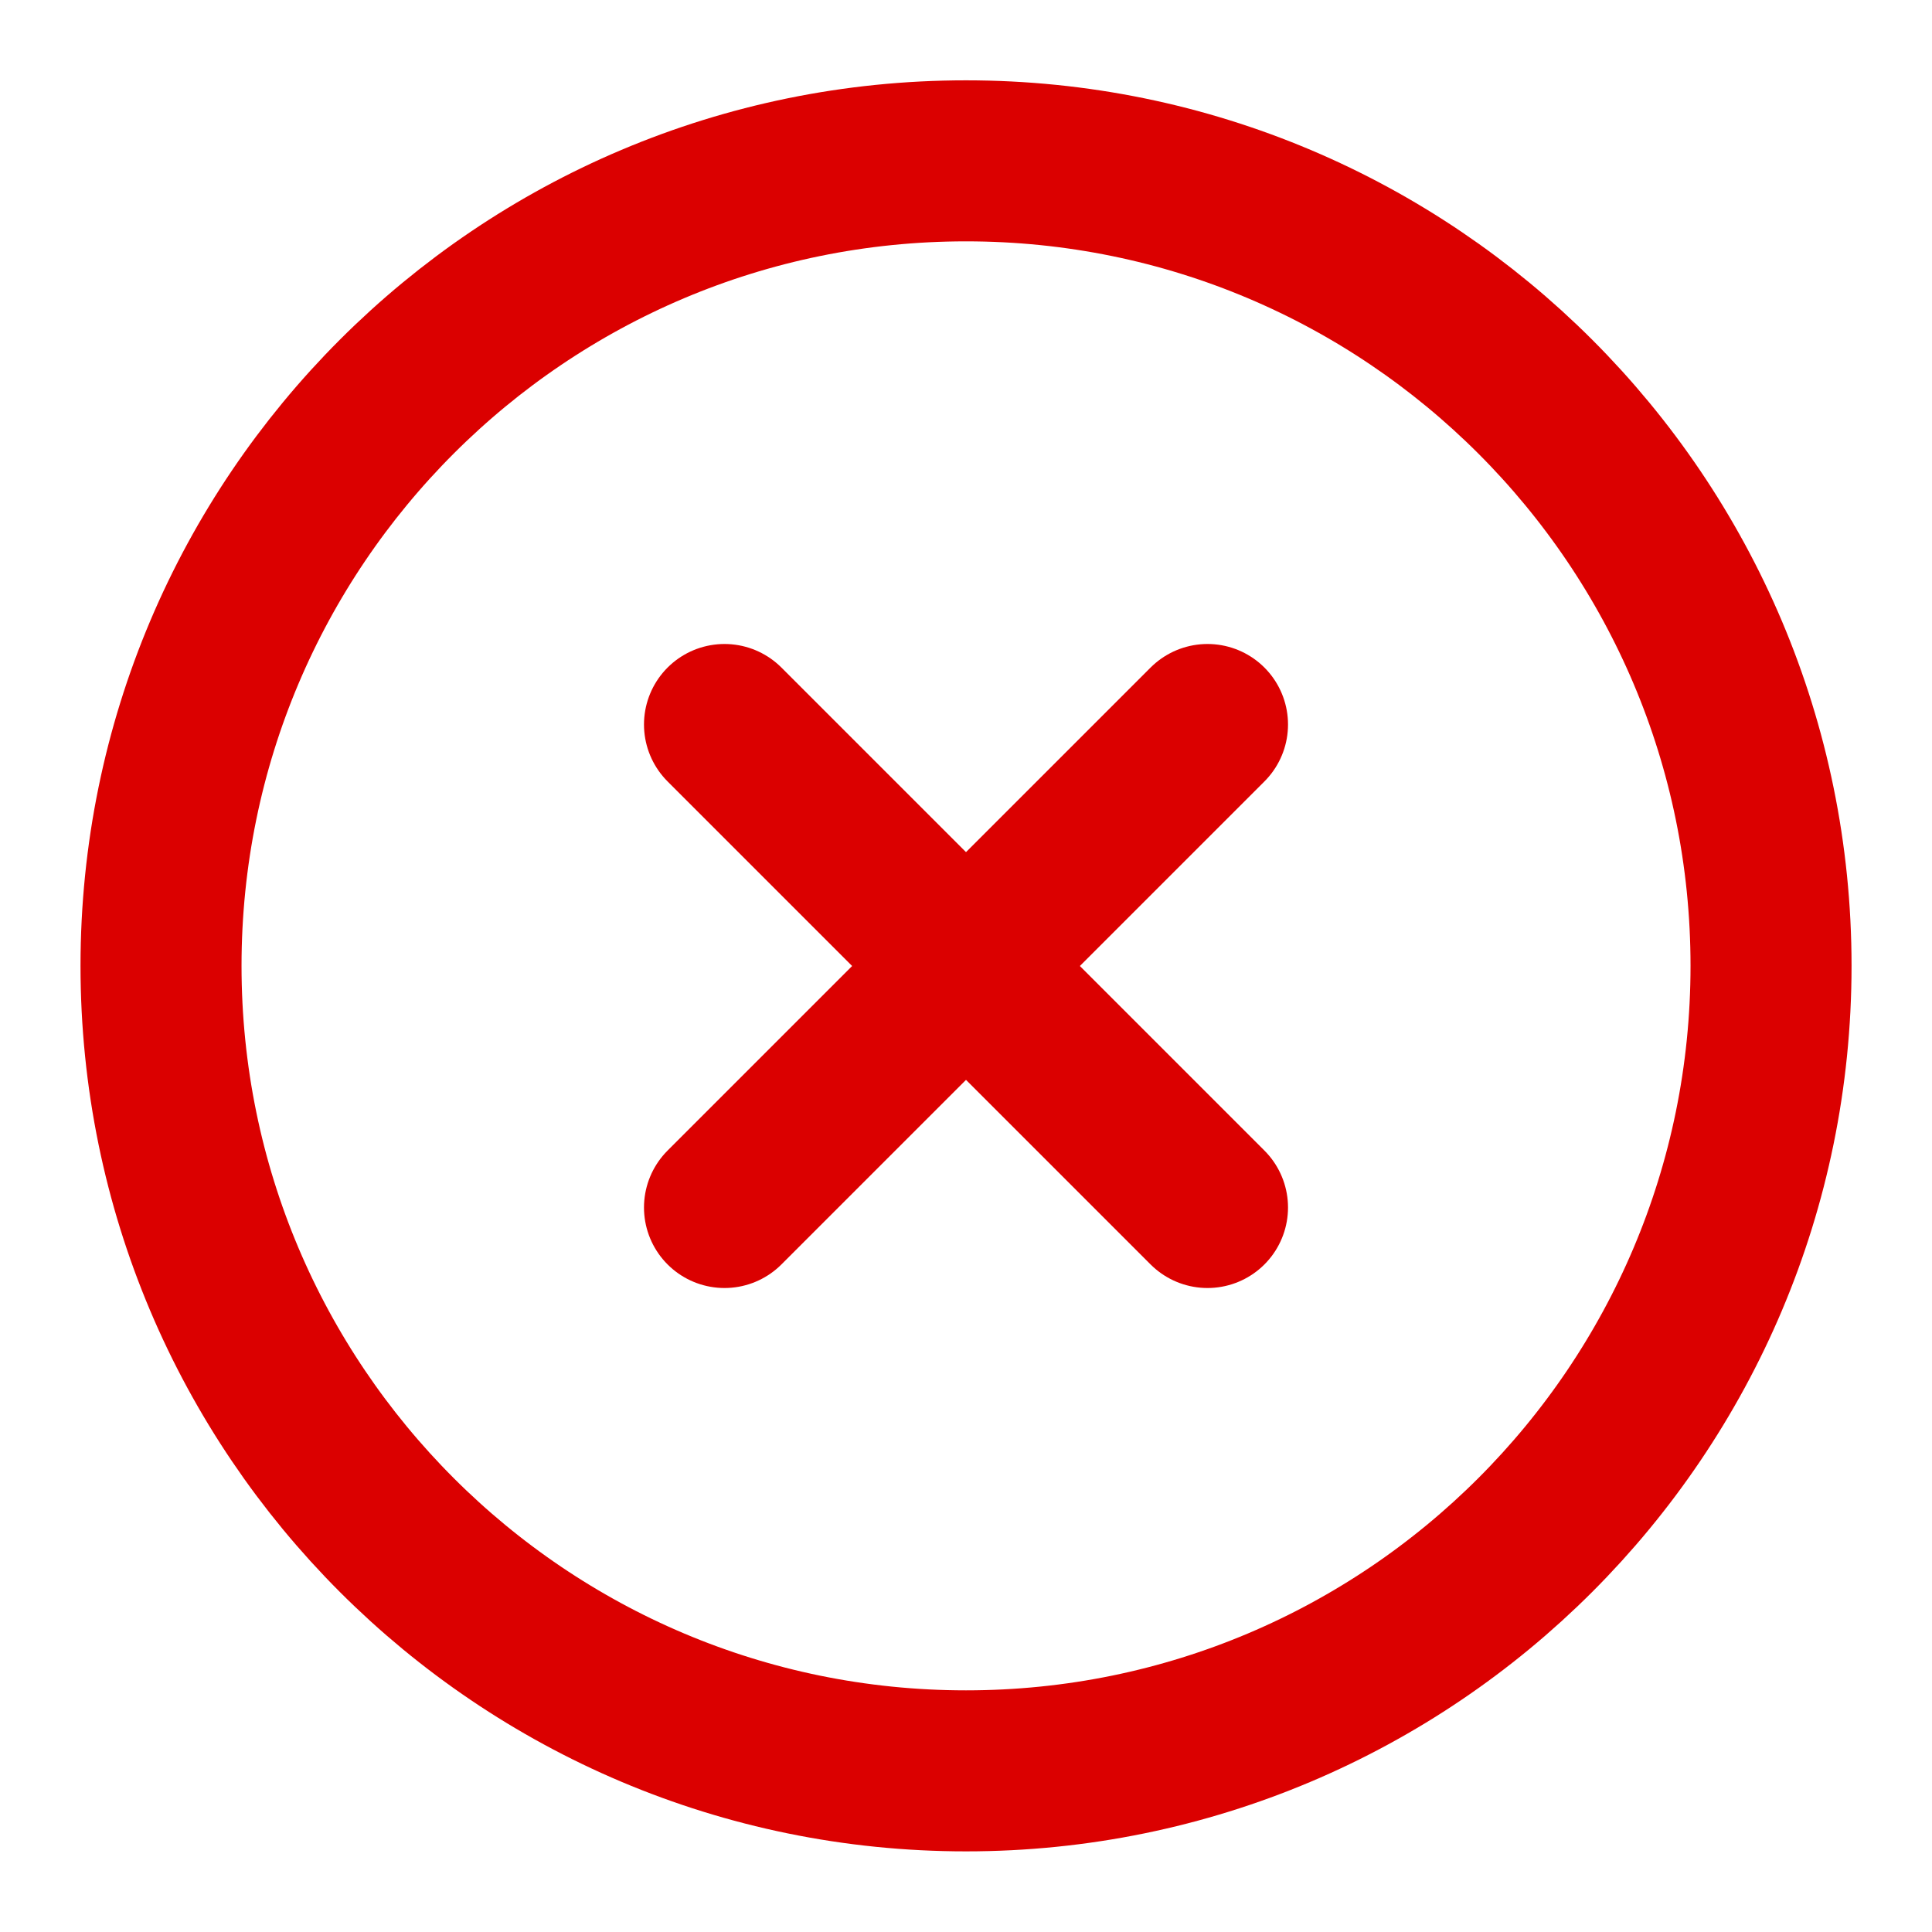 <svg width="32" height="32" viewBox="0 0 32 32" fill="none" xmlns="http://www.w3.org/2000/svg">
<path d="M16 29.331C23.364 29.331 29.334 23.361 29.334 15.997C29.334 8.634 23.364 2.664 16 2.664C8.637 2.664 2.667 8.634 2.667 15.997C2.667 23.361 8.637 29.331 16 29.331Z" stroke="#DB0000" stroke-width="2.667" stroke-linecap="round" stroke-linejoin="round"/>
<path d="M20 12L12 20" stroke="#DB0000" stroke-width="2.667" stroke-linecap="round" stroke-linejoin="round"/>
<path d="M12 12L20 20" stroke="#DB0000" stroke-width="2.667" stroke-linecap="round" stroke-linejoin="round"/>
</svg>
